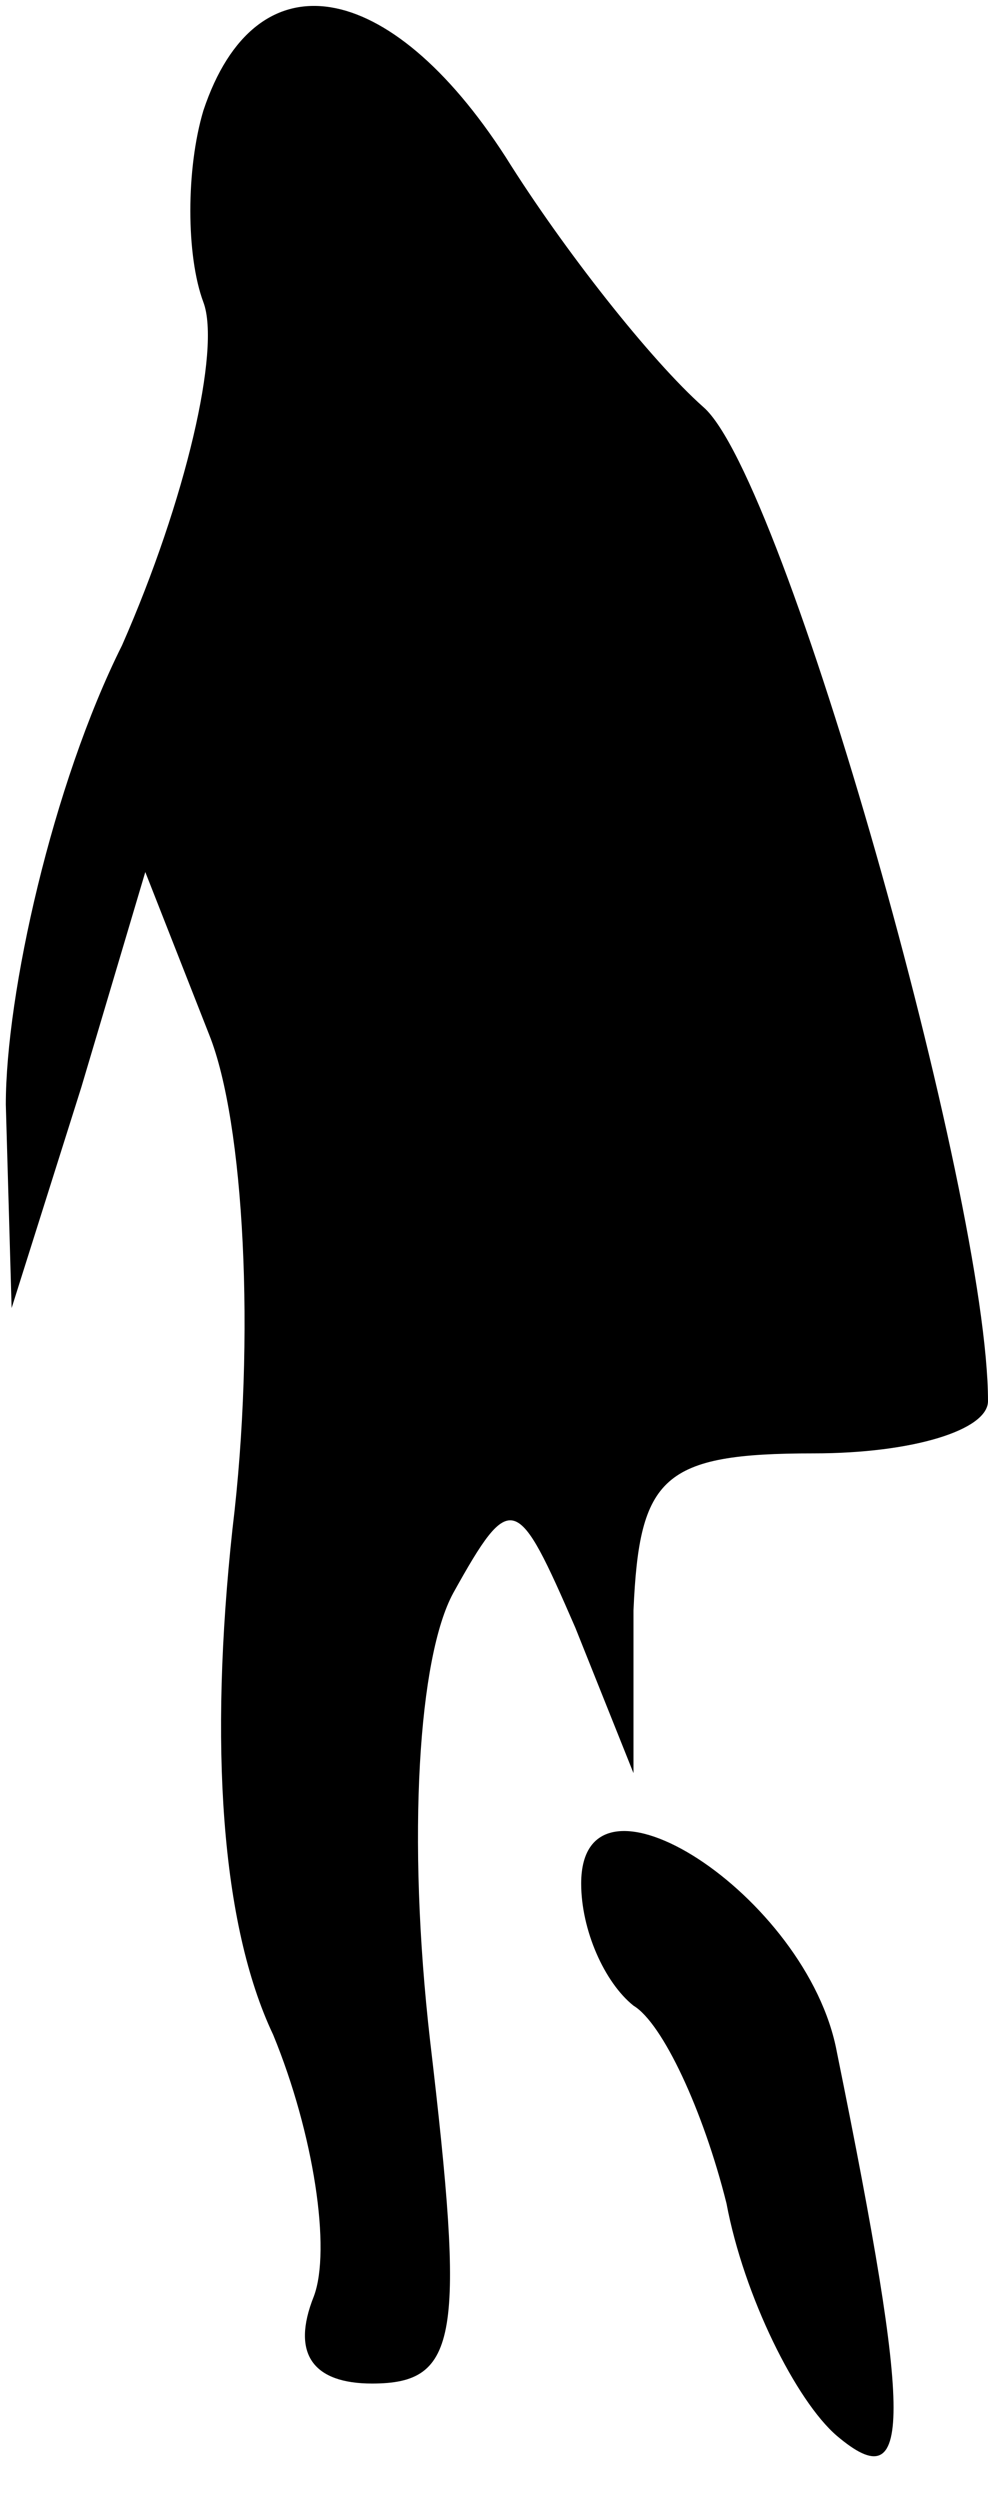 <?xml version="1.0" standalone="no"?>
<!DOCTYPE svg PUBLIC "-//W3C//DTD SVG 20010904//EN"
 "http://www.w3.org/TR/2001/REC-SVG-20010904/DTD/svg10.dtd">
<svg version="1.0" xmlns="http://www.w3.org/2000/svg"
 width="17pt" height="43pt" viewBox="0 0 17 43"
 preserveAspectRatio="xMidYMid meet">
<g transform="translate(0,43) scale(0.1,-0.1)"
fill="#000000" stroke="none">
<path fill="#000000" stroke="none" d="M35 411 c-3 -10 -3 -25 0 -33 3 -8 -3
-34 -14 -59 -12 -24 -20 -60 -20 -79 l1 -35 12 38 11 37 11 -28 c6 -15 8 -52
4 -85 -4 -37 -2 -68 7 -87 7 -17 10 -37 7 -45 -4 -10 0 -15 10 -15 15 0 16 8
10 59 -4 35 -2 66 4 77 10 18 11 17 21 -6 l10 -25 0 28 c1 23 5 27 31 27 17 0
30 4 30 9 0 35 -35 159 -49 171 -9 8 -24 27 -34 43 -20 31 -43 35 -52 8z"/>
<path fill="#000000" stroke="none" d="M100 106 c0 -8 4 -17 9 -21 5 -3 12
-18 16 -34 3 -16 12 -34 19 -40 13 -11 13 2 0 66 -5 27 -44 52 -44 29z"/>
</g>
</svg>
